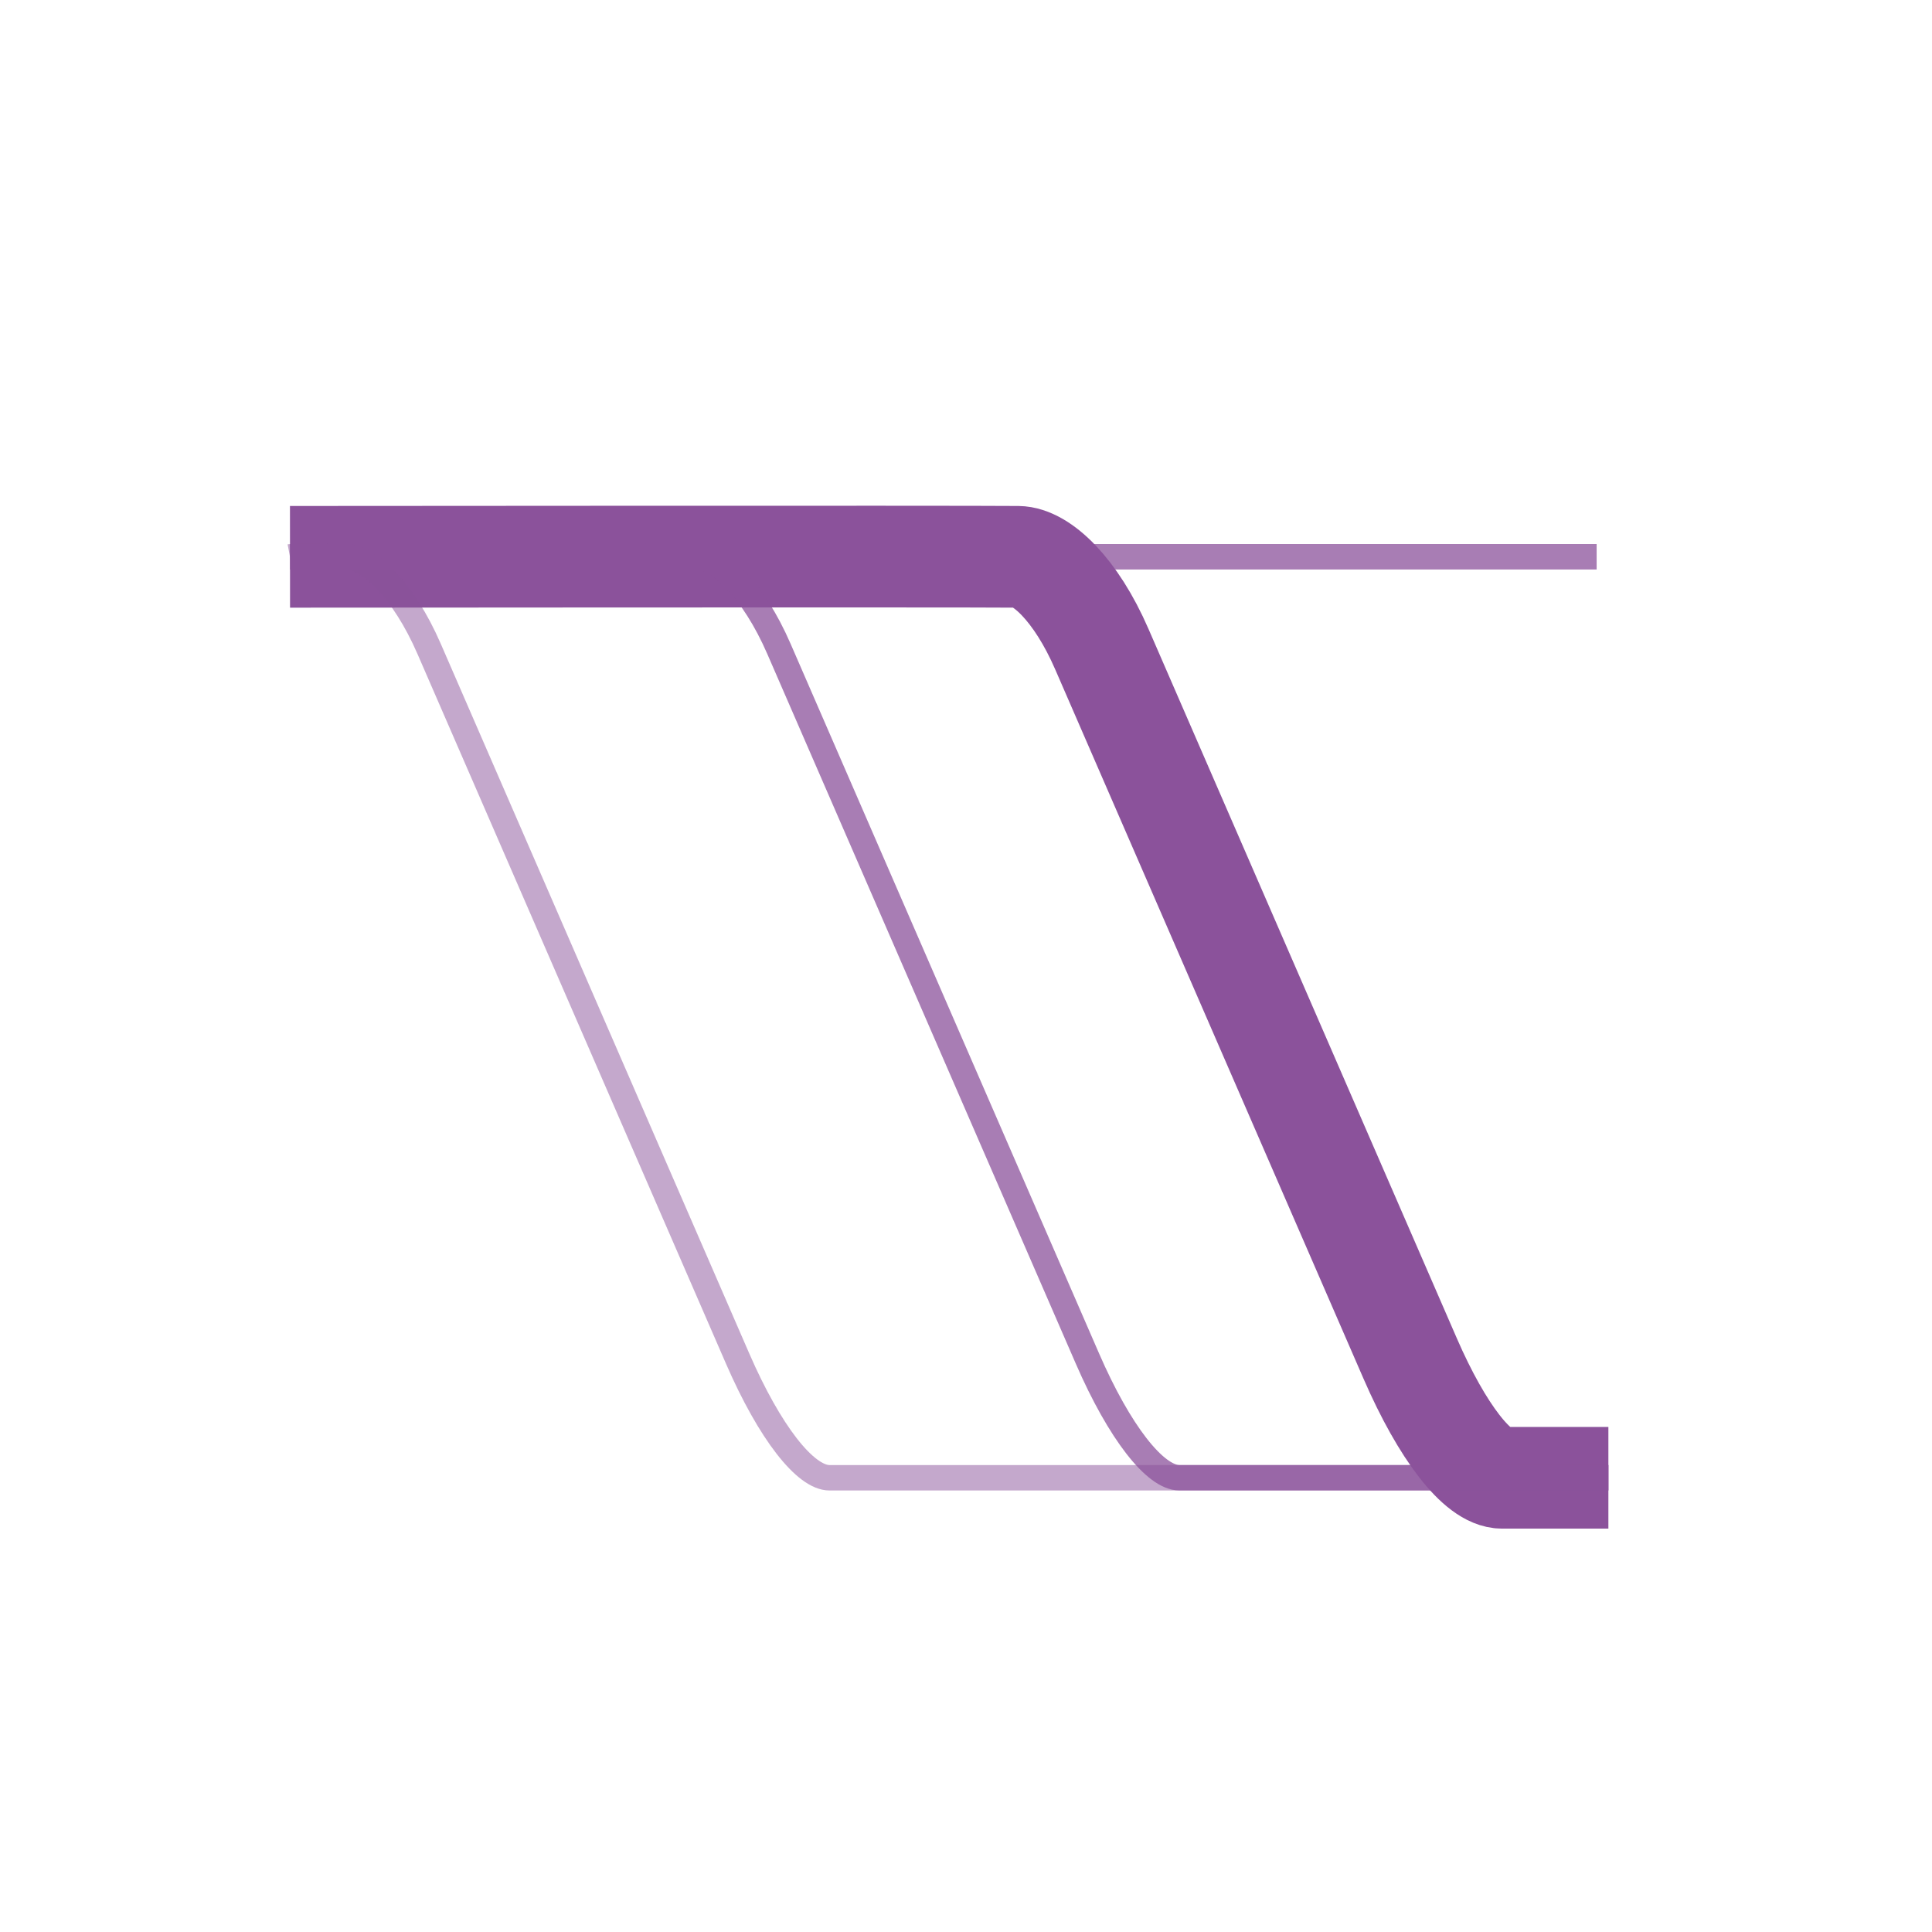 <?xml version="1.0" encoding="UTF-8" standalone="no"?>
<svg xmlns:dc="http://purl.org/dc/elements/1.1/" xmlns:cc="http://creativecommons.org/ns#" xmlns:rdf="http://www.w3.org/1999/02/22-rdf-syntax-ns#" xmlns:svg="http://www.w3.org/2000/svg" xmlns="http://www.w3.org/2000/svg" id="svg1917" version="1.1" viewBox="0 0 38 38" height="38mm" width="38mm">
  <defs id="defs1911"/>
  <g id="layer1">
    <g transform="translate(-97.402,-141.695)" id="g1441">
      <path id="path1416" d="m 103.106,152.647 c 0,0 13.286,-0.011 14.32,0 0.459,0.005 1.137,0.641 1.646,1.812 l 6.066,13.955 c 0.635,1.461 1.335,2.347 1.809,2.347 h 2.09" style="fill:none;stroke:#8b529b;stroke-width:2;stroke-linecap:butt;stroke-linejoin:miter;stroke-miterlimit:4;stroke-dasharray:none;stroke-opacity:1"/>
      <path id="path1420" d="m 103.106,152.647 c 0,0 0.057,-0.011 1.091,0 0.459,0.005 1.137,0.641 1.646,1.812 l 6.066,13.955 c 0.635,1.461 1.335,2.347 1.809,2.347 h 15.319" style="fill:none;stroke:#8b529b;stroke-width:0.5;stroke-linecap:butt;stroke-linejoin:miter;stroke-miterlimit:4;stroke-dasharray:none;stroke-opacity:0.5"/>
      <path style="fill:none;stroke:#8b529b;stroke-width:0.5;stroke-linecap:butt;stroke-linejoin:miter;stroke-miterlimit:4;stroke-dasharray:none;stroke-opacity:0.75" d="m 129.038,170.76 h -8.44 c -0.473,0 -1.174,-0.885 -1.809,-2.347 l -6.066,-13.955 c -0.509,-1.171 -1.187,-1.807 -1.646,-1.812 -1.034,-0.011 -7.97,0 -7.97,0 h 25.699" id="path1418"/>
    </g>
  </g>
</svg>